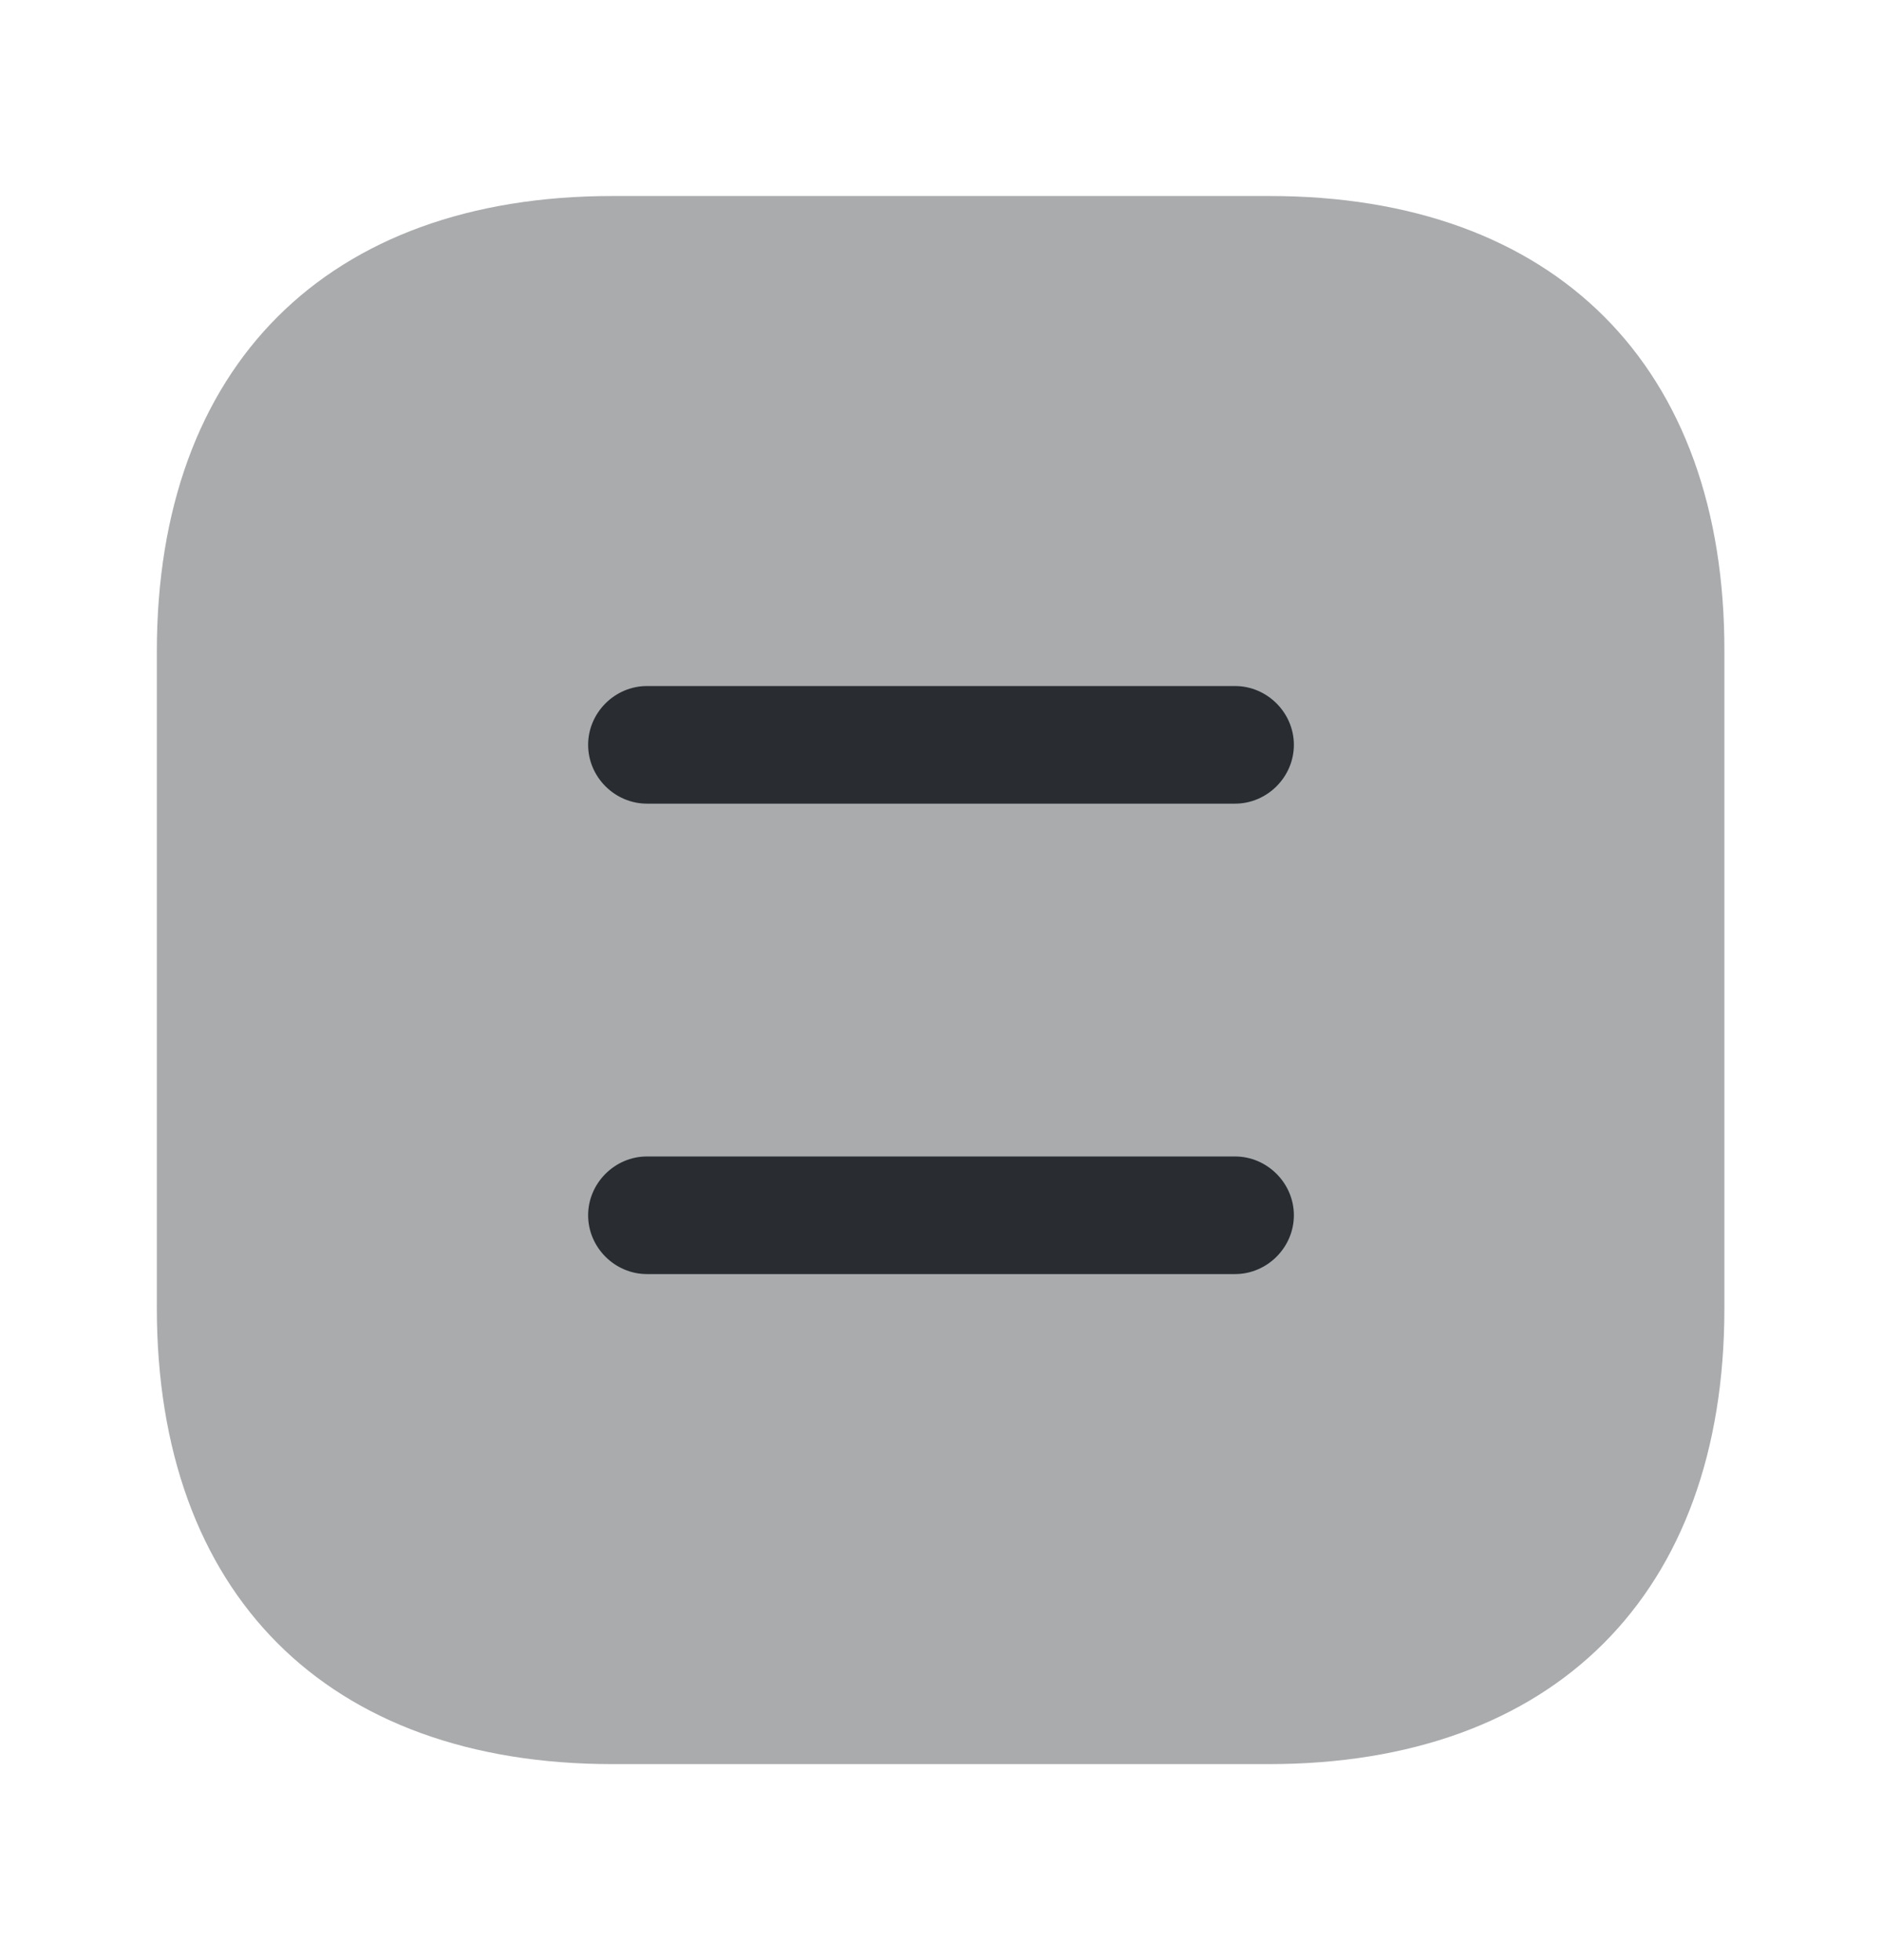 <svg width="24" height="25" viewBox="0 0 24 25" fill="none" xmlns="http://www.w3.org/2000/svg">
<path opacity="0.4" d="M16.19 2.5H7.81C4.17 2.5 2 4.67 2 8.31V16.68C2 20.33 4.17 22.5 7.81 22.5H16.18C19.82 22.5 21.99 20.33 21.99 16.69V8.31C22 4.67 19.83 2.5 16.19 2.5Z" fill="#292D32"/>
<path d="M15.75 10.25H8.25C7.84 10.25 7.5 9.91 7.5 9.5C7.5 9.09 7.84 8.75 8.25 8.75H15.75C16.16 8.75 16.5 9.09 16.5 9.5C16.5 9.91 16.16 10.25 15.75 10.25Z" fill="#292D32"/>
<path d="M15.75 16.25H8.25C7.84 16.25 7.5 15.91 7.5 15.5C7.5 15.09 7.84 14.75 8.25 14.75H15.75C16.16 14.75 16.5 15.09 16.5 15.5C16.5 15.91 16.16 16.25 15.75 16.25Z" fill="#292D32"/>
</svg>
